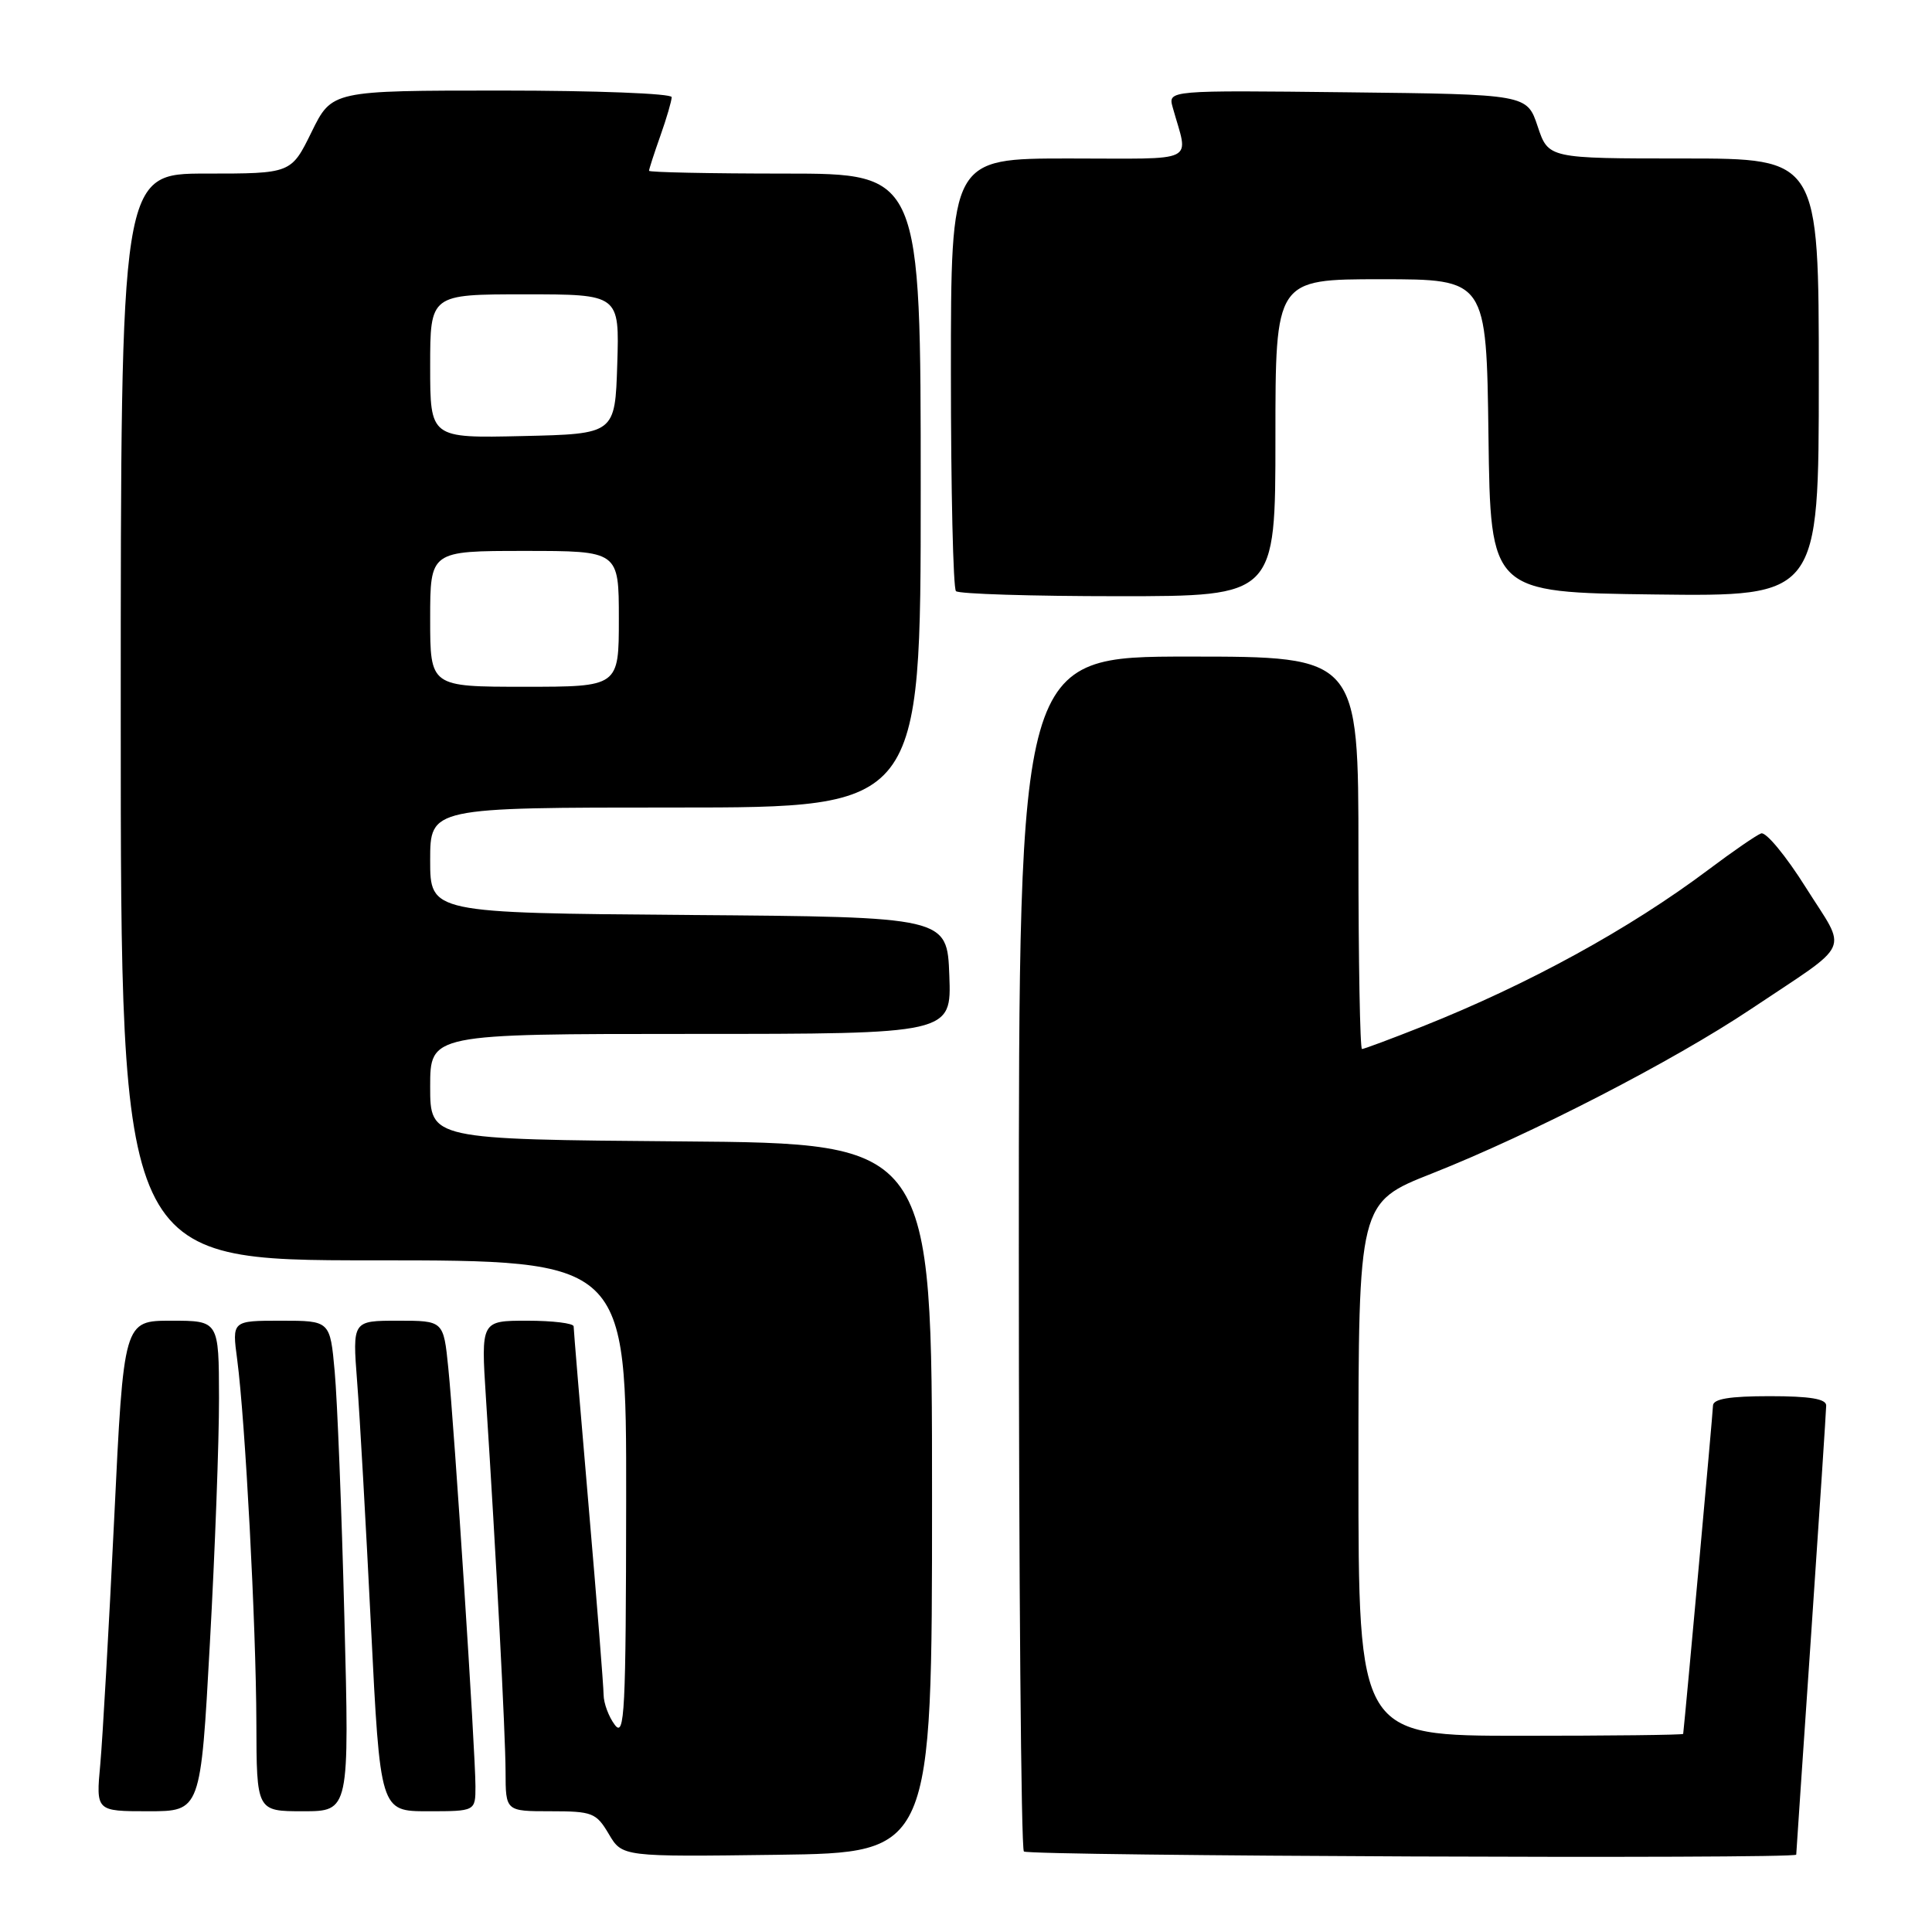 <?xml version="1.0" encoding="UTF-8" standalone="no"?>
<!DOCTYPE svg PUBLIC "-//W3C//DTD SVG 1.1//EN" "http://www.w3.org/Graphics/SVG/1.1/DTD/svg11.dtd" >
<svg xmlns="http://www.w3.org/2000/svg" xmlns:xlink="http://www.w3.org/1999/xlink" version="1.1" viewBox="0 0 256 256">
 <g >
 <path fill="currentColor"
d=" M 123.50 198.50 C 123.50 151.50 123.50 151.50 90.25 151.24 C 57.00 150.97 57.00 150.97 57.00 143.99 C 57.00 137.00 57.00 137.00 91.54 137.00 C 126.08 137.00 126.08 137.00 125.79 129.25 C 125.50 121.50 125.50 121.50 91.25 121.24 C 57.00 120.97 57.00 120.97 57.00 113.99 C 57.00 107.00 57.00 107.00 89.50 107.00 C 122.00 107.00 122.00 107.00 122.00 65.00 C 122.00 23.00 122.00 23.00 104.00 23.00 C 94.10 23.00 86.00 22.83 86.00 22.63 C 86.00 22.42 86.67 20.34 87.50 18.00 C 88.33 15.66 89.00 13.36 89.00 12.87 C 89.00 12.39 78.87 12.00 66.49 12.00 C 43.98 12.00 43.98 12.00 41.28 17.50 C 38.58 23.00 38.58 23.00 27.29 23.00 C 16.00 23.00 16.00 23.00 16.00 95.00 C 16.00 167.00 16.00 167.00 49.50 167.00 C 83.00 167.00 83.00 167.00 82.97 198.75 C 82.94 226.89 82.77 230.28 81.47 228.56 C 80.66 227.49 79.99 225.69 79.98 224.56 C 79.97 223.43 79.08 212.15 77.99 199.50 C 76.90 186.85 76.01 176.16 76.01 175.75 C 76.00 175.34 73.24 175.00 69.86 175.00 C 63.73 175.00 63.73 175.00 64.39 185.25 C 65.75 206.32 66.97 229.67 66.99 234.75 C 67.00 240.00 67.00 240.00 72.94 240.00 C 78.50 240.00 79.00 240.20 80.67 243.02 C 82.45 246.04 82.45 246.04 102.98 245.77 C 123.50 245.50 123.50 245.50 123.50 198.50 Z  M 238.01 245.75 C 238.01 245.61 238.90 232.45 239.99 216.50 C 241.08 200.55 241.97 186.94 241.98 186.25 C 242.00 185.36 239.84 185.00 234.50 185.00 C 229.18 185.00 227.00 185.36 226.98 186.25 C 226.97 187.13 223.36 226.85 223.03 229.75 C 223.01 229.89 213.32 230.00 201.50 230.00 C 180.00 230.00 180.00 230.00 180.00 194.67 C 180.00 159.34 180.00 159.34 189.75 155.49 C 202.92 150.28 221.70 140.60 232.02 133.70 C 245.62 124.60 244.82 126.39 239.29 117.61 C 236.66 113.42 233.99 110.19 233.36 110.43 C 232.73 110.66 229.58 112.83 226.36 115.25 C 215.93 123.08 202.52 130.43 188.51 136.00 C 184.35 137.65 180.73 139.00 180.47 139.00 C 180.21 139.00 180.00 127.30 180.00 113.00 C 180.00 87.00 180.00 87.00 157.50 87.00 C 135.00 87.00 135.00 87.00 135.00 165.83 C 135.00 209.19 135.30 244.97 135.67 245.33 C 136.27 245.93 237.99 246.35 238.01 245.75 Z  M 27.81 217.75 C 28.49 205.51 29.03 190.89 29.02 185.25 C 29.00 175.00 29.00 175.00 22.70 175.00 C 16.39 175.00 16.39 175.00 15.13 201.25 C 14.43 215.69 13.60 230.31 13.29 233.75 C 12.71 240.00 12.71 240.00 19.65 240.00 C 26.59 240.00 26.59 240.00 27.81 217.75 Z  M 45.63 214.25 C 45.27 200.09 44.69 185.46 44.35 181.75 C 43.74 175.00 43.74 175.00 37.24 175.00 C 30.74 175.00 30.74 175.00 31.43 180.15 C 32.50 188.27 33.93 215.35 33.97 228.25 C 34.00 240.00 34.00 240.00 40.15 240.00 C 46.30 240.00 46.30 240.00 45.63 214.25 Z  M 63.00 236.69 C 63.00 232.24 60.20 189.10 59.40 181.25 C 58.77 175.00 58.77 175.00 52.74 175.00 C 46.70 175.00 46.70 175.00 47.32 183.06 C 47.67 187.49 48.49 202.11 49.16 215.56 C 50.38 240.00 50.38 240.00 56.69 240.00 C 63.00 240.00 63.00 240.00 63.00 236.69 Z  M 169.00 58.00 C 169.00 37.00 169.00 37.00 182.98 37.00 C 196.96 37.00 196.96 37.00 197.23 57.75 C 197.50 78.50 197.50 78.50 219.25 78.77 C 241.00 79.04 241.00 79.04 241.00 50.02 C 241.00 21.00 241.00 21.00 223.08 21.00 C 205.17 21.00 205.17 21.00 203.75 16.75 C 202.33 12.50 202.33 12.50 178.55 12.23 C 154.76 11.96 154.76 11.96 155.39 14.23 C 157.48 21.77 159.05 21.00 141.61 21.00 C 126.00 21.00 126.00 21.00 126.00 49.33 C 126.00 64.92 126.30 77.97 126.67 78.33 C 127.03 78.70 136.71 79.00 148.17 79.00 C 169.00 79.00 169.00 79.00 169.00 58.00 Z  M 57.00 82.00 C 57.00 73.00 57.00 73.00 69.50 73.00 C 82.00 73.00 82.00 73.00 82.00 82.00 C 82.00 91.00 82.00 91.00 69.50 91.00 C 57.00 91.00 57.00 91.00 57.00 82.00 Z  M 57.00 48.53 C 57.00 39.00 57.00 39.00 69.54 39.00 C 82.08 39.00 82.08 39.00 81.79 48.25 C 81.50 57.50 81.50 57.50 69.25 57.78 C 57.00 58.06 57.00 58.06 57.00 48.53 Z "/>
</g>
</svg>